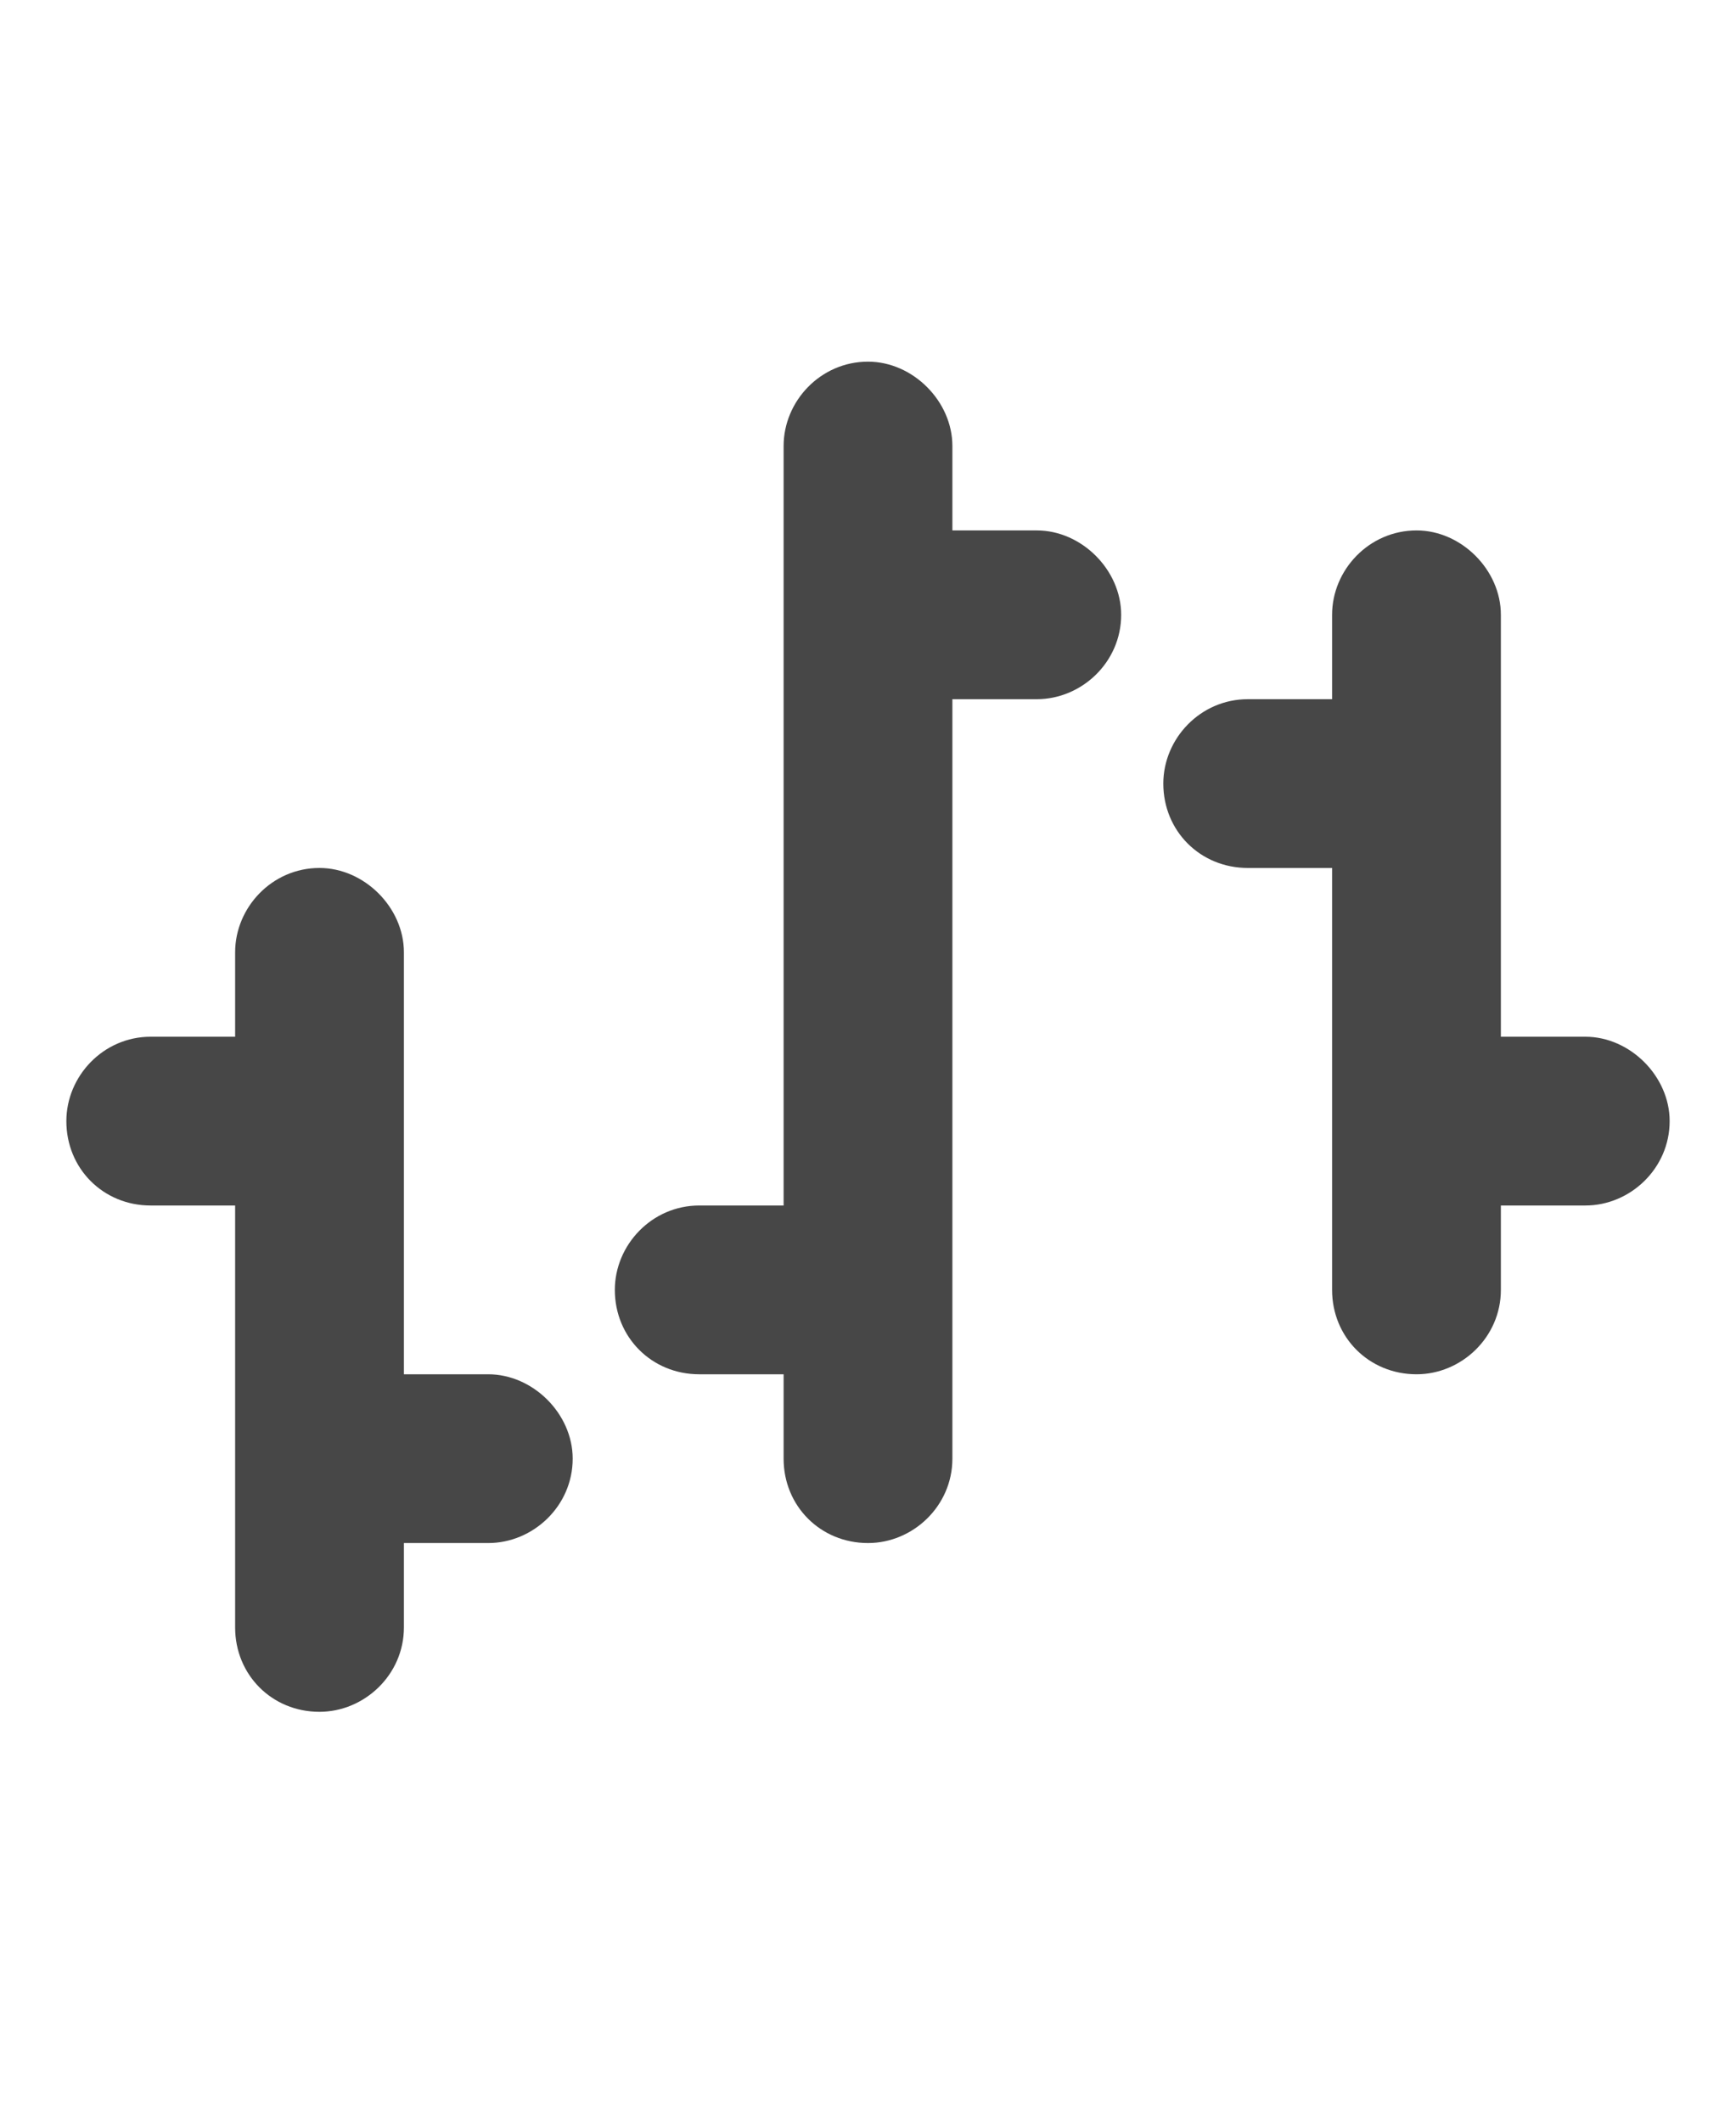 <svg width="18" height="22" viewBox="0 0 18 22" fill="none" xmlns="http://www.w3.org/2000/svg">
<g id="label-paired / sm / chart-ohlc-sm / fill" clip-path="url(#clip0_2556_12399)">
<path id="icon" d="M9 3.75C9.465 3.75 9.875 4.16 9.875 4.625V5.5H10.75C11.215 5.5 11.625 5.91 11.625 6.375C11.625 6.867 11.215 7.25 10.75 7.25H9.875V15.125C9.875 15.617 9.465 16 9 16C8.508 16 8.125 15.617 8.125 15.125V14.25H7.25C6.758 14.25 6.375 13.867 6.375 13.375C6.375 12.91 6.758 12.5 7.25 12.5H8.125V4.625C8.125 4.16 8.508 3.75 9 3.75ZM3.312 9C3.777 9 4.188 9.41 4.188 9.875V14.25H5.062C5.527 14.25 5.938 14.66 5.938 15.125C5.938 15.617 5.527 16 5.062 16H4.188V16.875C4.188 17.367 3.777 17.75 3.312 17.75C2.82 17.75 2.438 17.367 2.438 16.875V12.5H1.562C1.07 12.5 0.688 12.117 0.688 11.625C0.688 11.16 1.07 10.75 1.562 10.75H2.438V9.875C2.438 9.41 2.82 9 3.312 9ZM14.688 5.5C15.152 5.5 15.562 5.91 15.562 6.375V10.75H16.438C16.902 10.75 17.312 11.16 17.312 11.625C17.312 12.117 16.902 12.5 16.438 12.5H15.562V13.375C15.562 13.867 15.152 14.25 14.688 14.25C14.195 14.25 13.812 13.867 13.812 13.375V9H12.938C12.445 9 12.062 8.617 12.062 8.125C12.062 7.66 12.445 7.25 12.938 7.25H13.812V6.375C13.812 5.91 14.195 5.5 14.688 5.5Z" fill="black" fill-opacity="0.72"/>
</g>
<defs>
<clipPath id="clip0_2556_12399">
<rect width="18" height="22" fill="white"/>
</clipPath>
</defs>
</svg>

